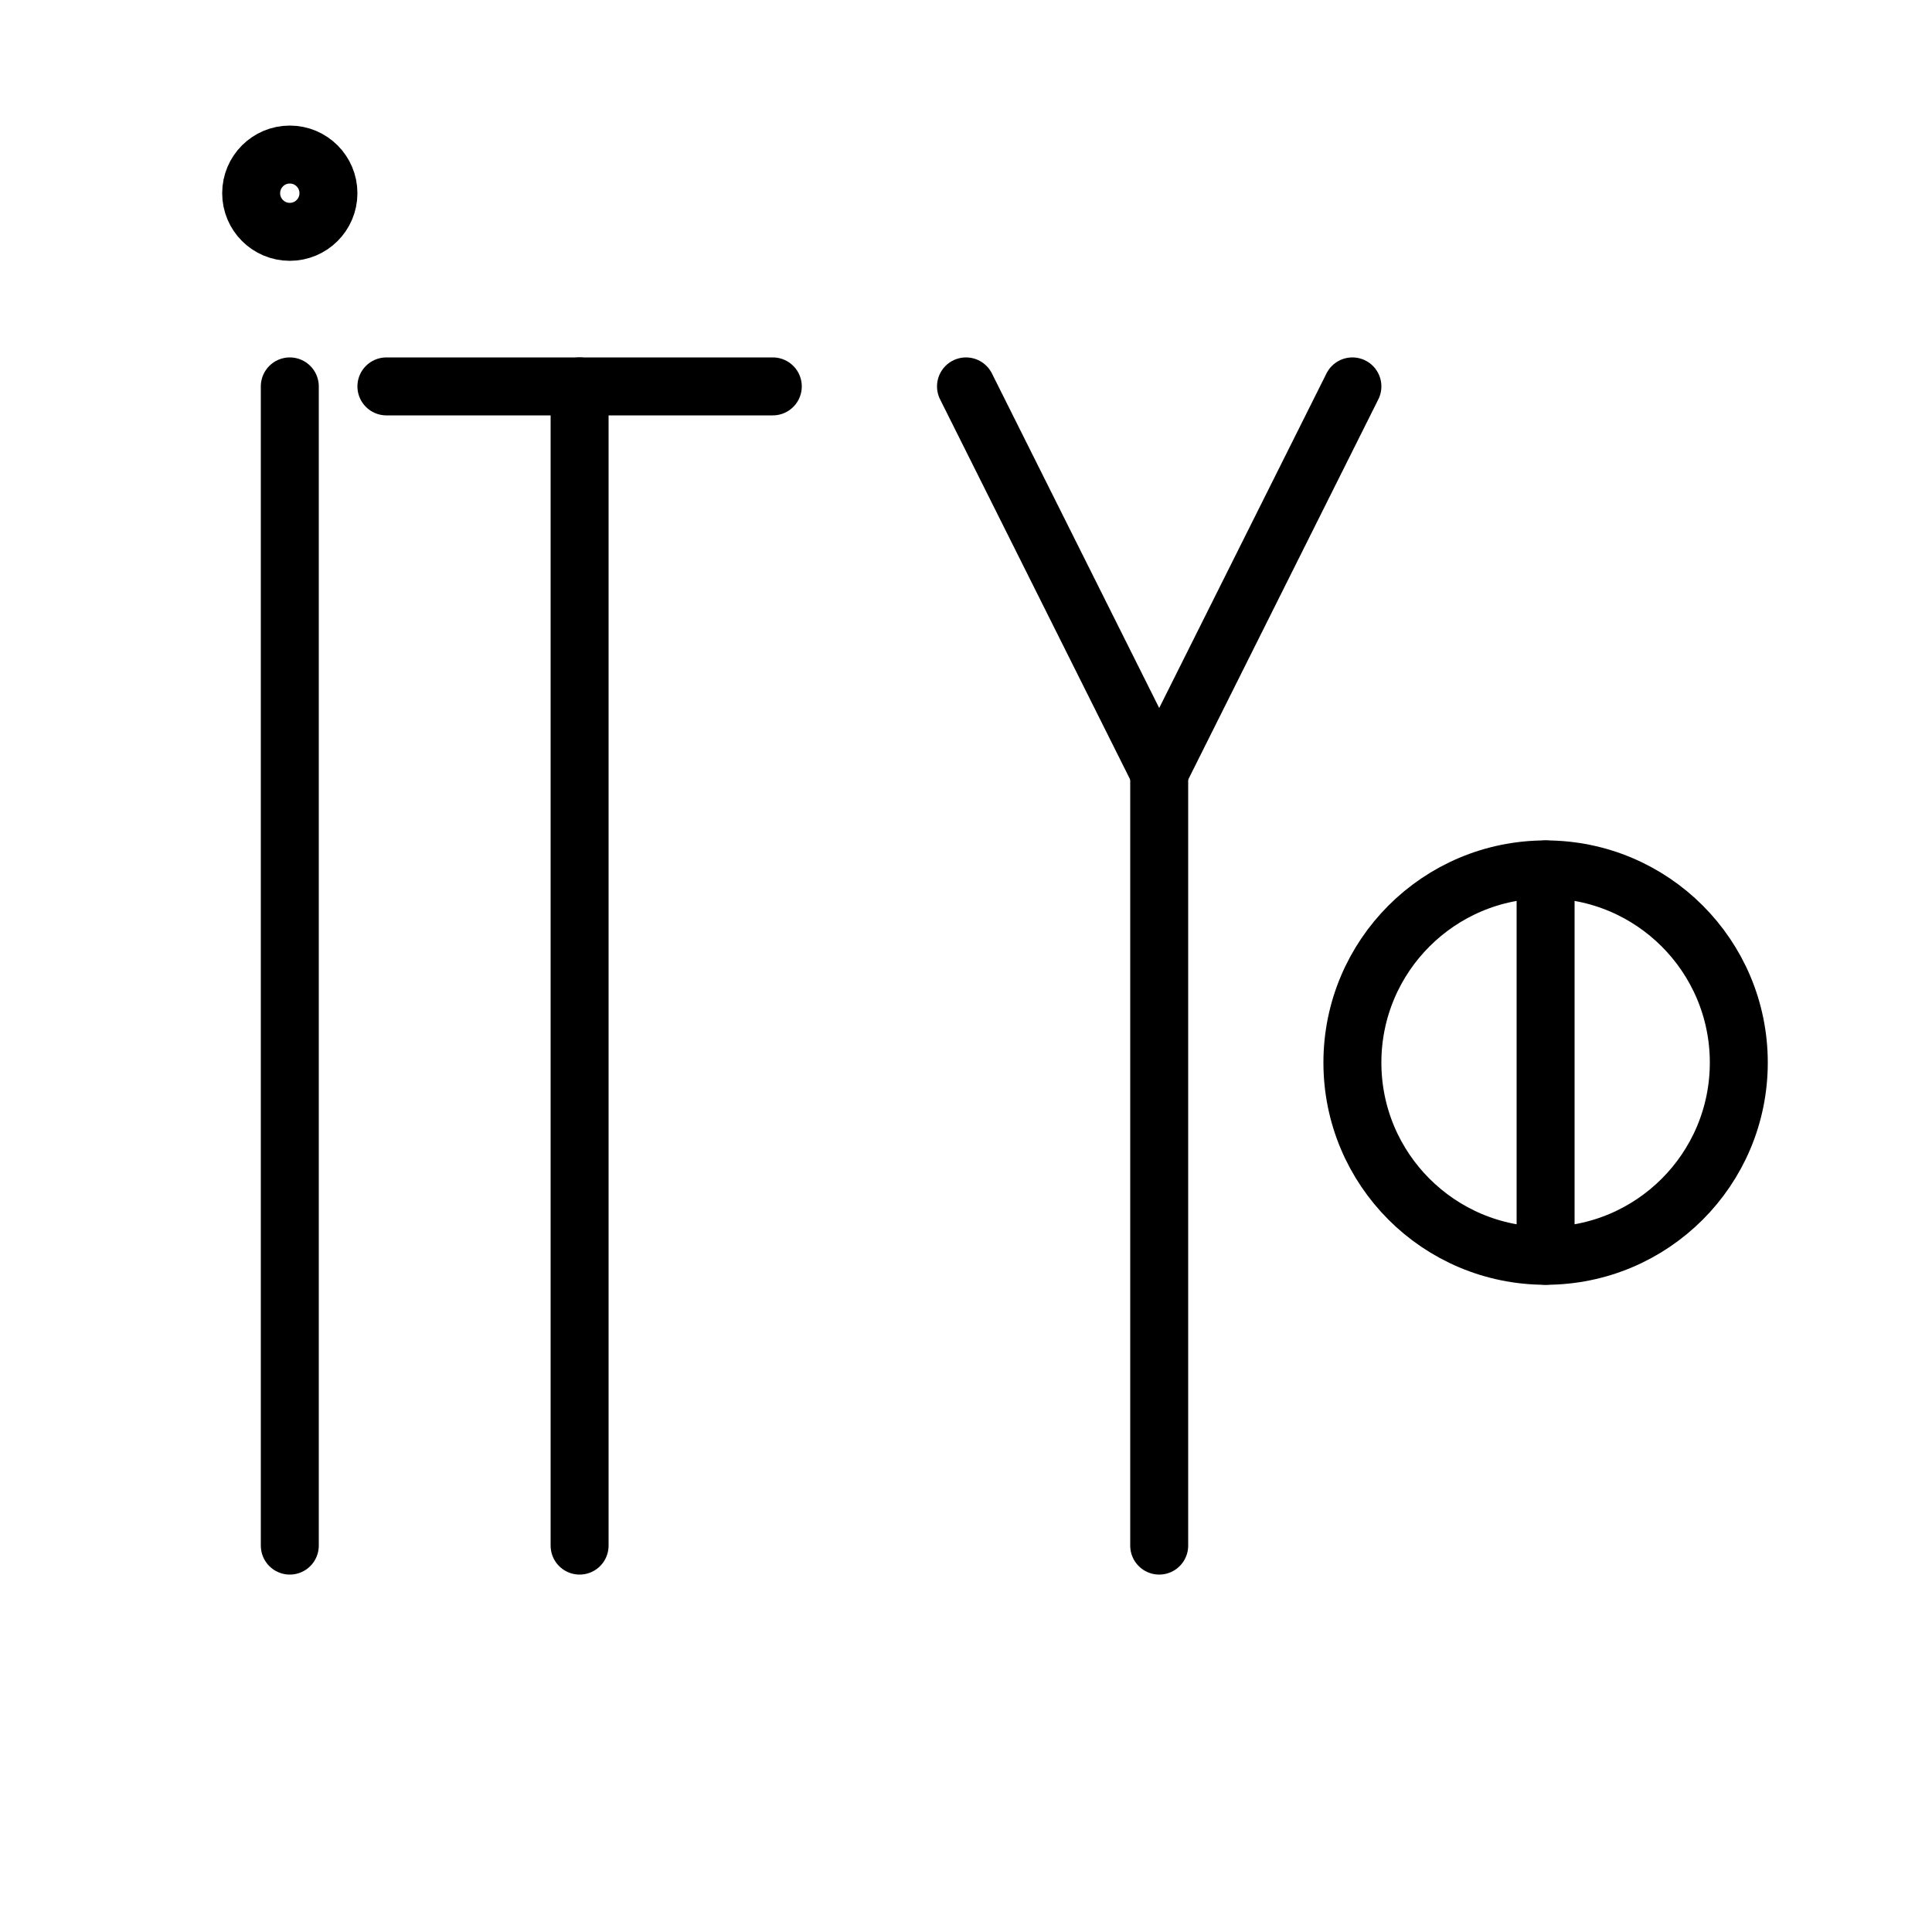 <svg xmlns="http://www.w3.org/2000/svg" width="500" height="500" viewBox="0 0 100 100">
  <g fill="none" stroke="black" stroke-width="3" stroke-linecap="round">
    <!-- リンゴ -->
    <!-- i -->
    <line x1="15" y1="20" x2="15" y2="80"/>
    <circle cx="15" cy="10" r="2"/>
    <!-- t -->
    <line x1="30" y1="20" x2="30" y2="80"/>
    <line x1="20" y1="20" x2="40" y2="20"/>
    <!-- y -->
    <line x1="50" y1="20" x2="60" y2="40"/>
    <line x1="70" y1="20" x2="60" y2="40"/>
    <line x1="60" y1="40" x2="60" y2="80"/>
    <!-- a -->
    <circle cx="80" cy="55" r="10"/>
    <line x1="80" y1="45" x2="80" y2="65"/>
  </g>
</svg>
